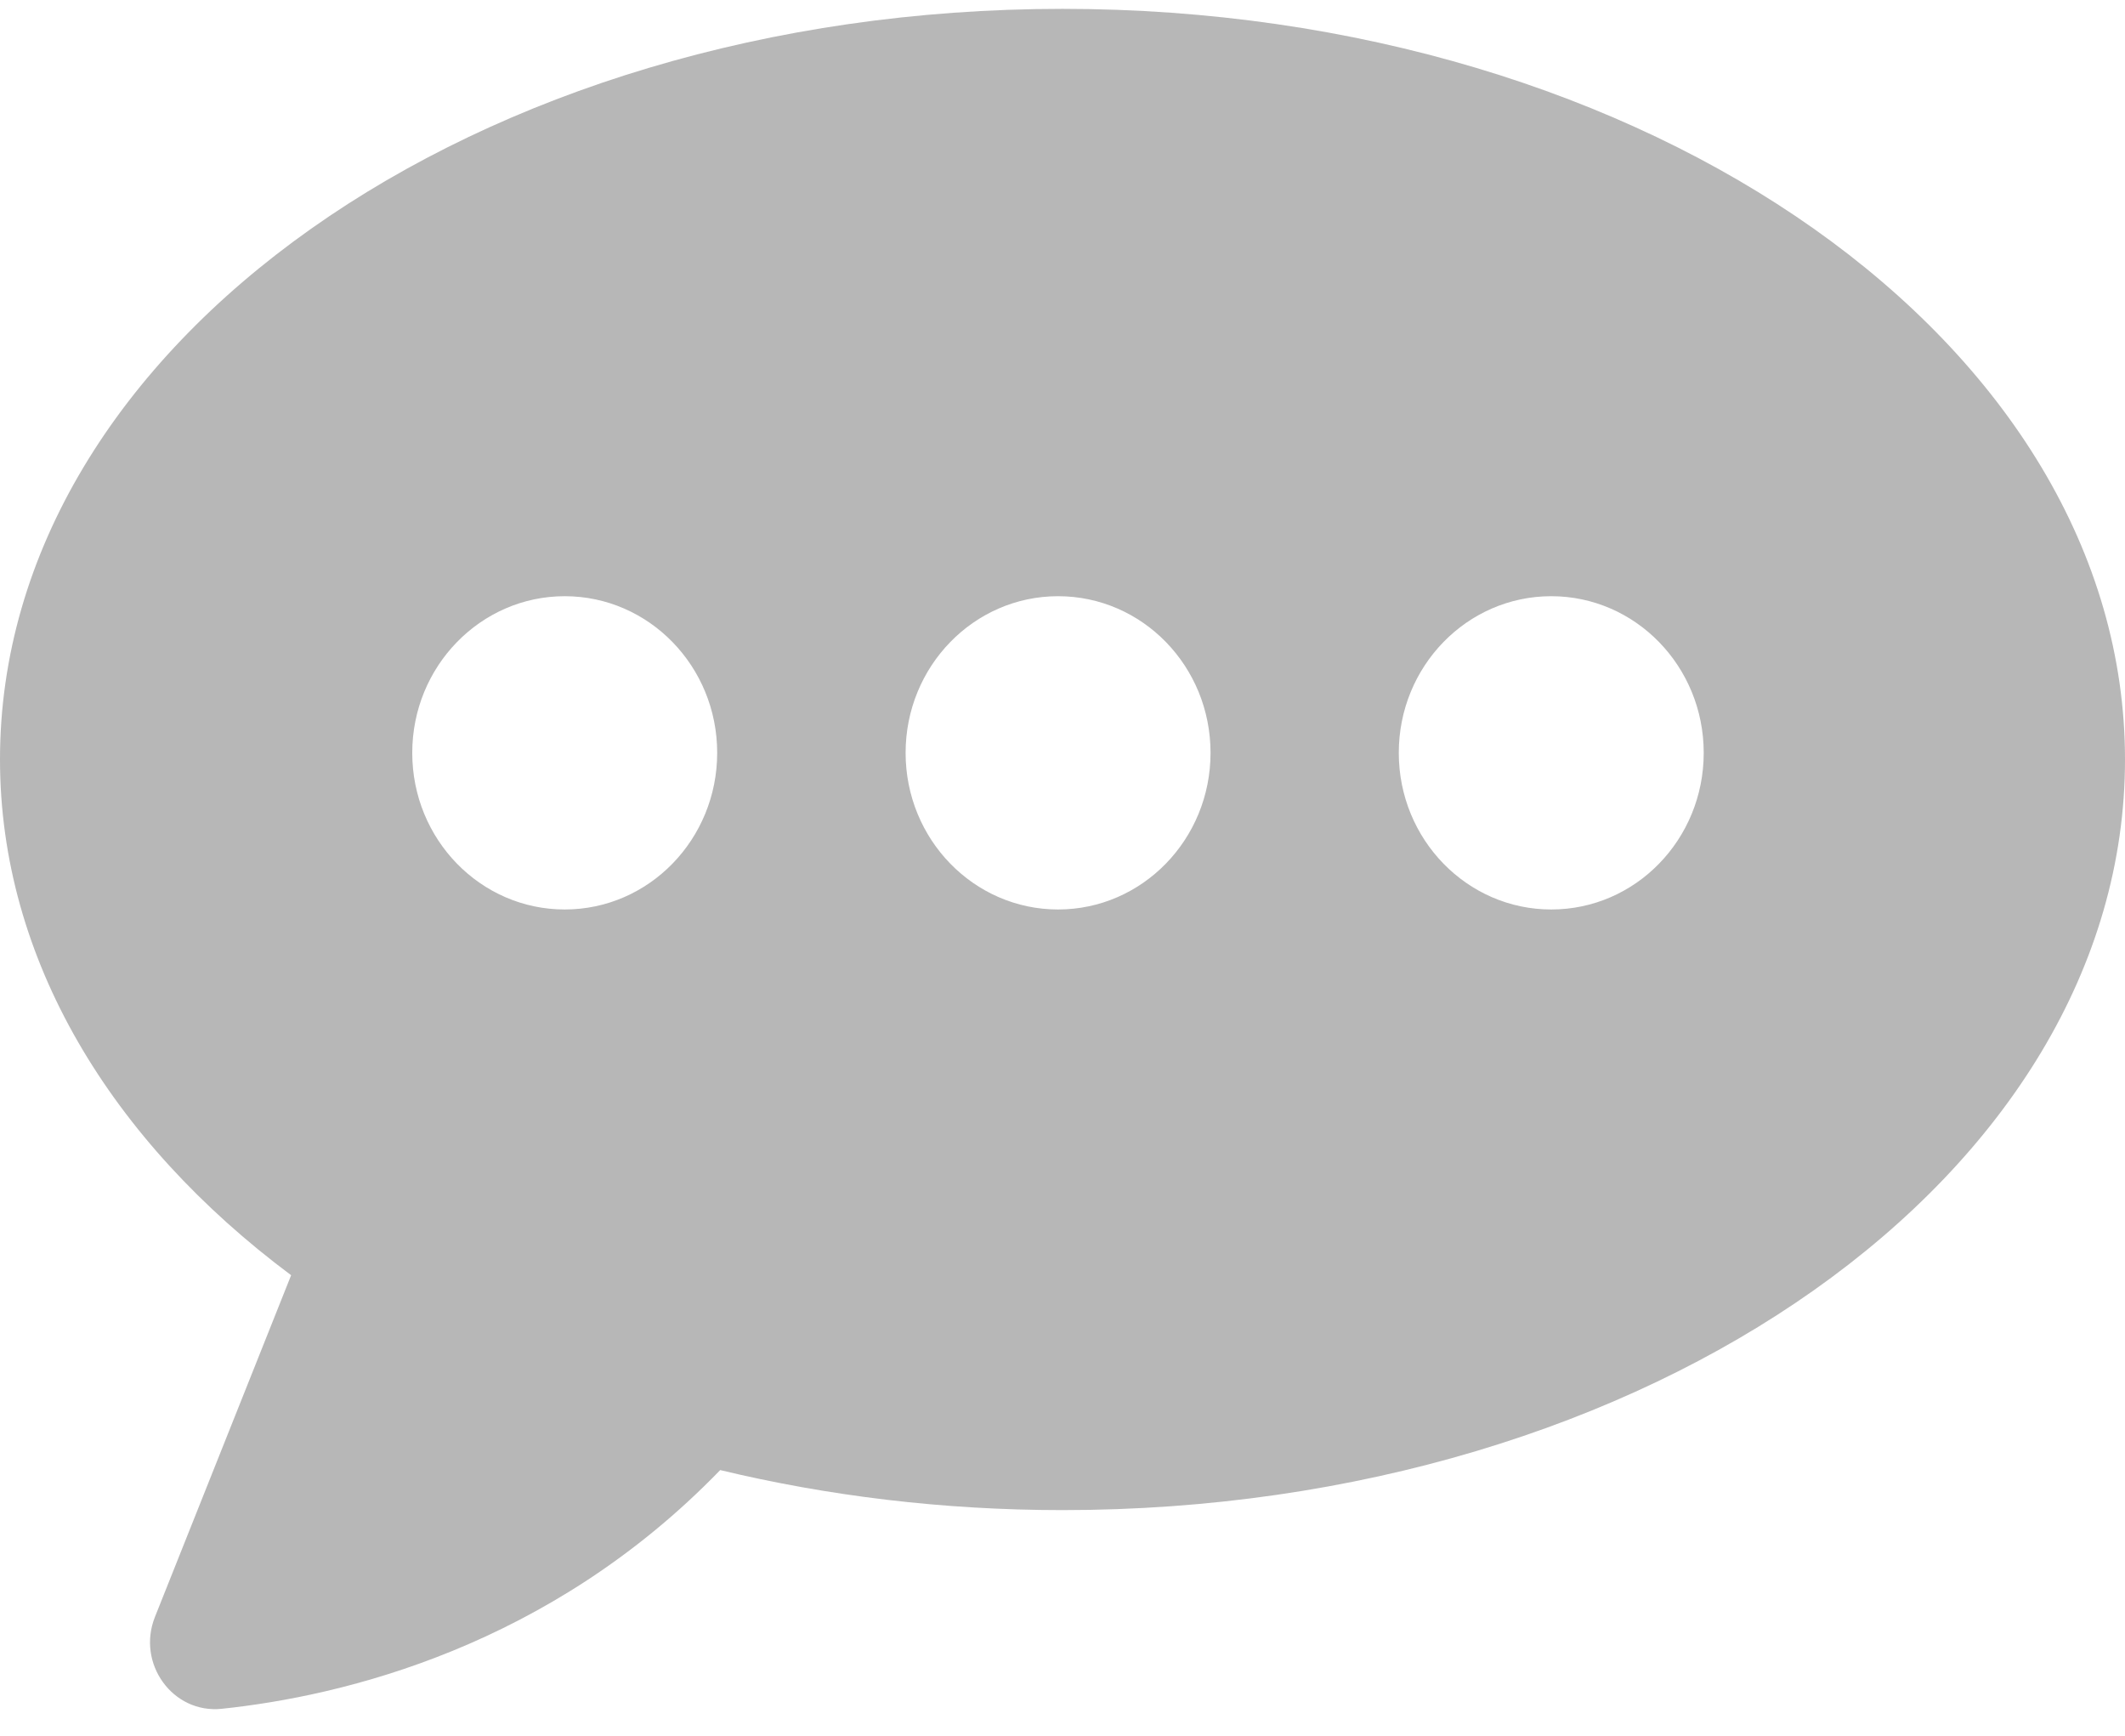 <svg width="60" height="49" viewBox="0 0 60 49" fill="none" xmlns="http://www.w3.org/2000/svg">
<path d="M30 0.25C13.43 0.25 0 9.737 0 21.438C0 27.078 3.13 32.204 8.22 36L4.375 45.646C3.85 46.966 4.88 48.384 6.26 48.24C9.7 47.88 15.515 46.483 20.335 41.501C23.37 42.23 26.62 42.631 30 42.631C46.57 42.631 60 33.144 60 21.443C60 9.737 46.57 0.25 30 0.25ZM15.945 16.831C18.32 16.831 20.25 18.808 20.25 21.253C20.25 23.693 18.325 25.675 15.945 25.675C13.57 25.675 11.64 23.698 11.64 21.253C11.64 18.813 13.57 16.831 15.945 16.831ZM29.875 25.675C27.5 25.675 25.57 23.698 25.57 21.253C25.57 18.813 27.495 16.831 29.875 16.831C32.255 16.831 34.18 18.808 34.18 21.253C34.18 23.698 32.25 25.675 29.875 25.675ZM43.8 25.675C41.425 25.675 39.495 23.698 39.495 21.253C39.495 18.813 41.42 16.831 43.8 16.831C46.175 16.831 48.105 18.808 48.105 21.253C48.105 23.698 46.18 25.675 43.8 25.675Z" fill="#B7B7B7"/>
</svg>
